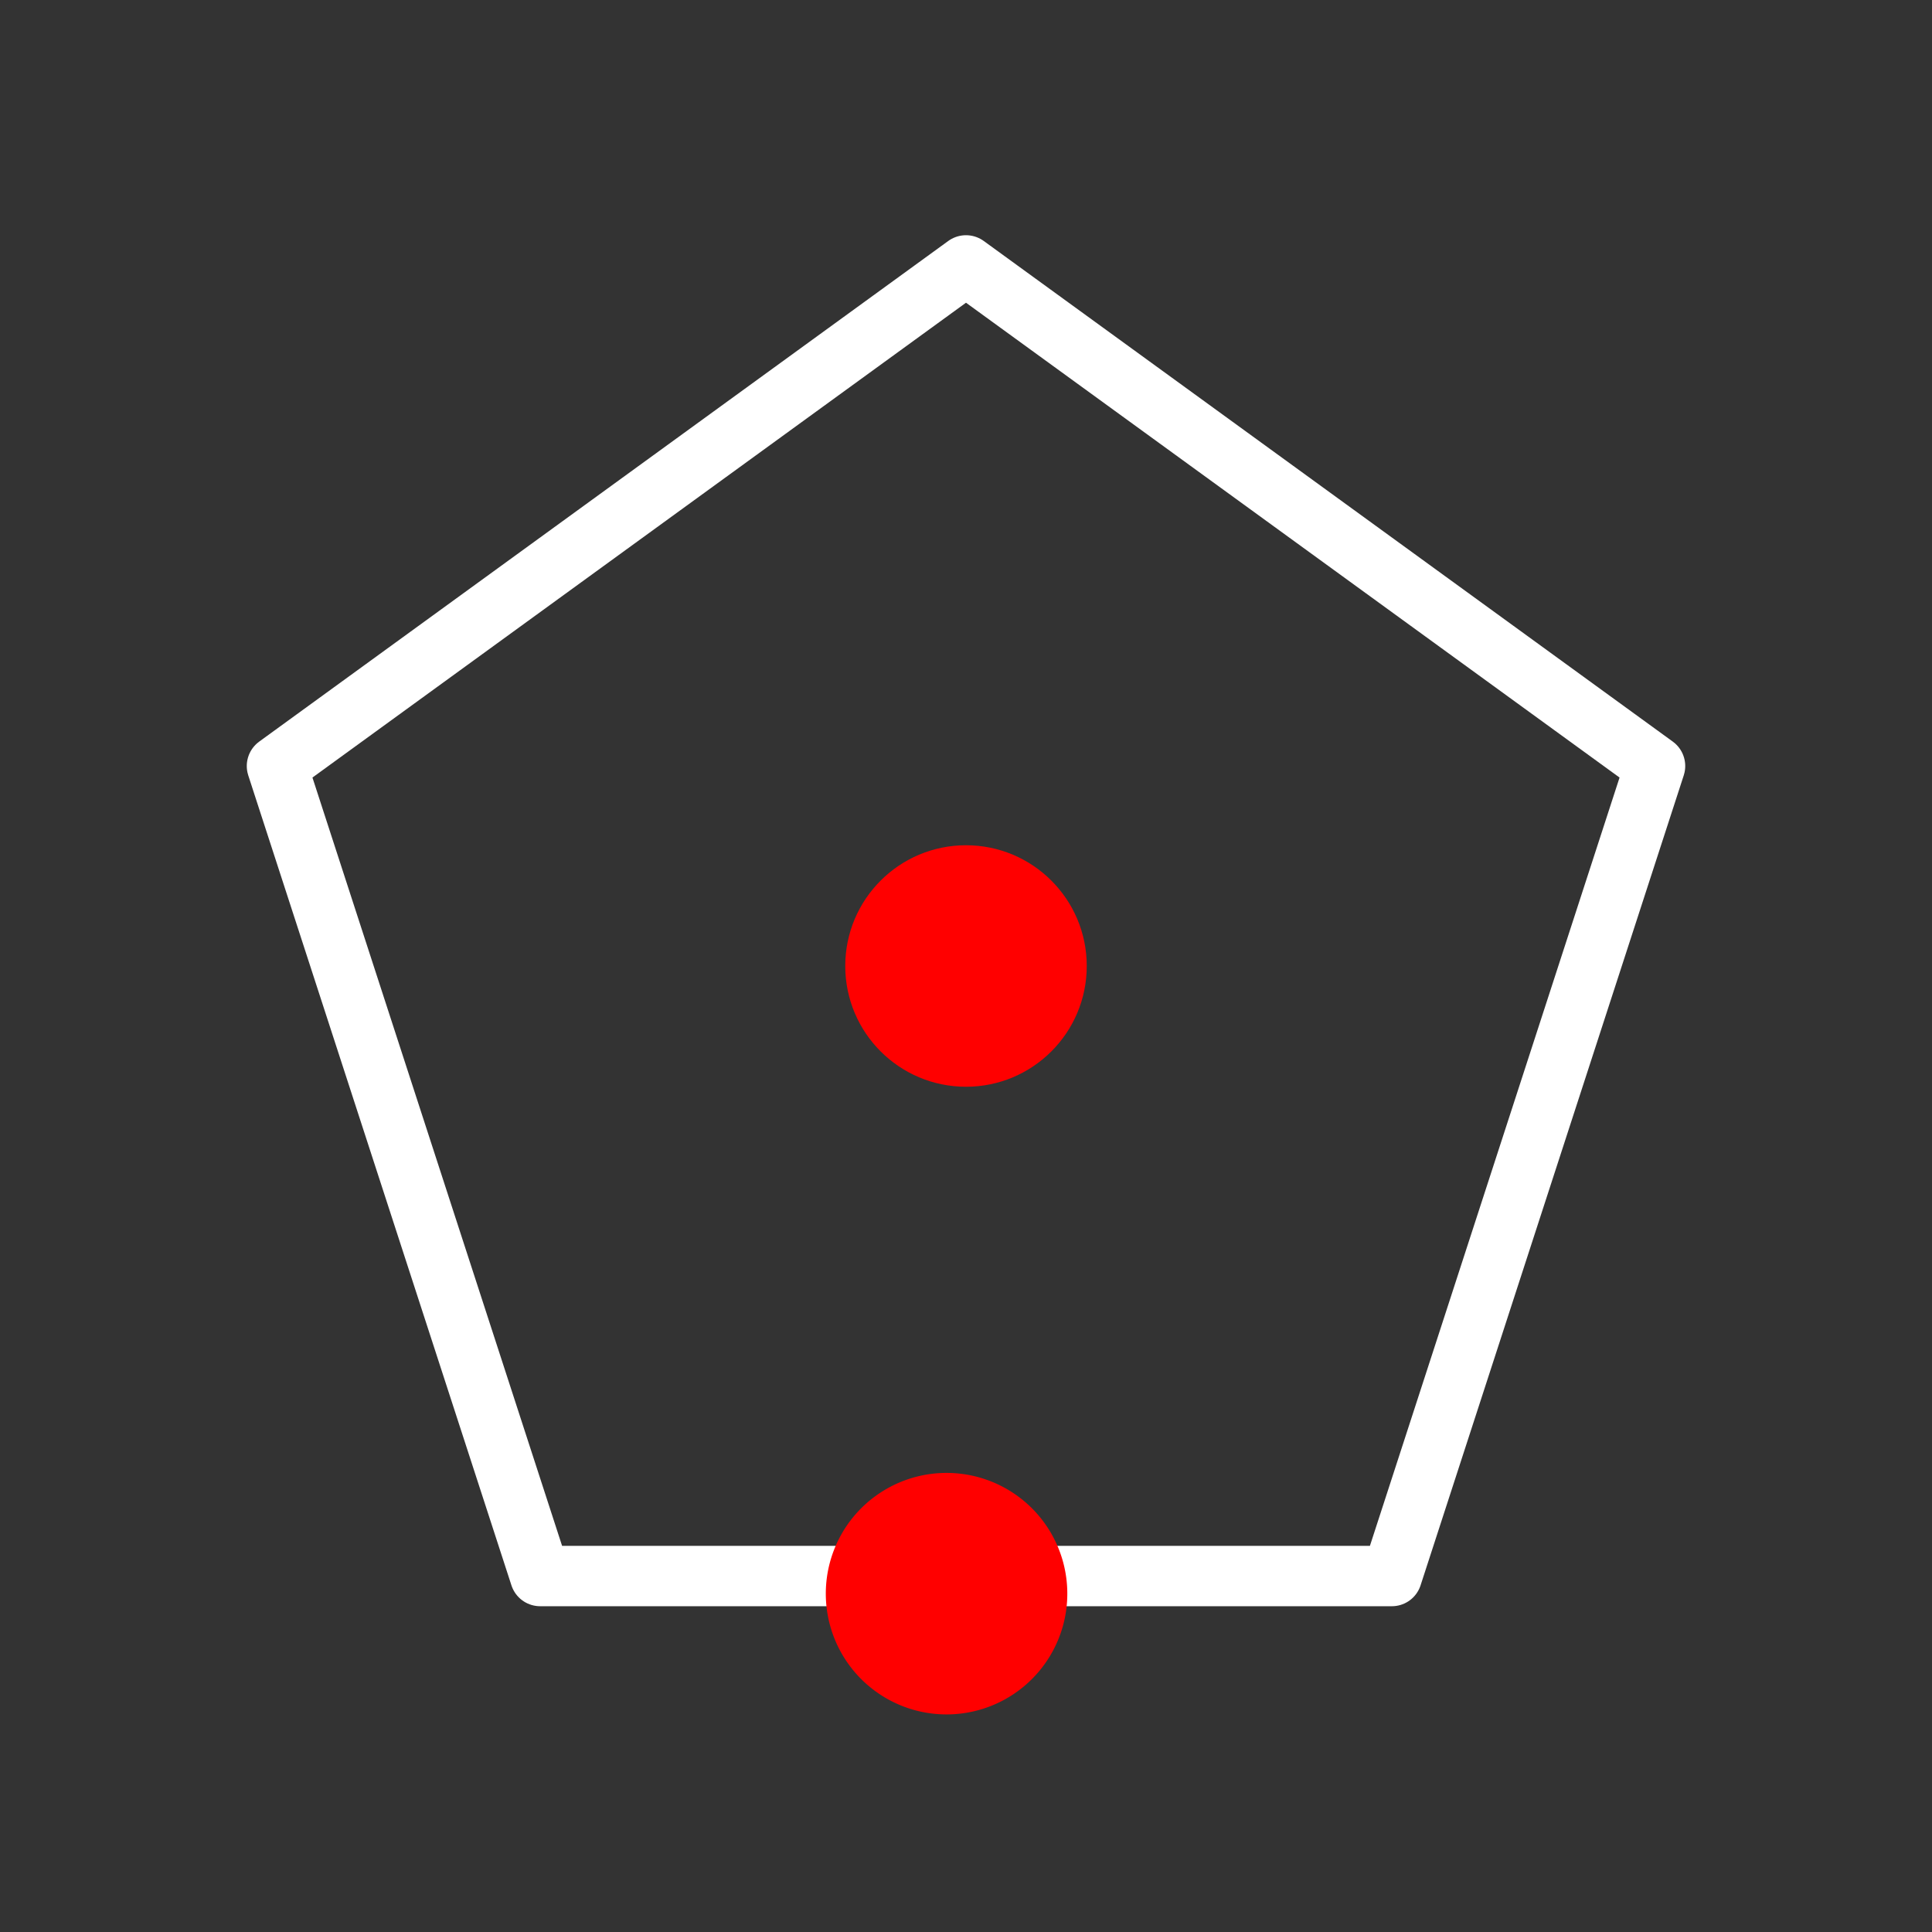 <?xml version="1.0" encoding="UTF-8" standalone="no"?>
<svg
   xmlns:dc="http://purl.org/dc/elements/1.1/"
   xmlns:cc="http://creativecommons.org/ns#"
   xmlns:rdf="http://www.w3.org/1999/02/22-rdf-syntax-ns#"
   xmlns:svg="http://www.w3.org/2000/svg"
   xmlns="http://www.w3.org/2000/svg"
   xmlns:sodipodi="http://sodipodi.sourceforge.net/DTD/sodipodi-0.dtd"
   xmlns:inkscape="http://www.inkscape.org/namespaces/inkscape"
   width="512"
   height="512"
   id="svg2"
   version="1.1"
   inkscape:version="0.91 r13725"
   sodipodi:docname="ShapePolygonAF#CP-inverse.svg">
  <rect width="100%" height="100%" fill="#333333" stroke="none"/>
  <sodipodi:namedview
     pagecolor="#ffffff"
     bordercolor="#666666"
     borderopacity="1"
     objecttolerance="10"
     gridtolerance="10"
     guidetolerance="10"
     inkscape:pageopacity="0"
     inkscape:pageshadow="2"
     inkscape:window-width="640"
     inkscape:window-height="480"
     id="namedview14"
     showgrid="false"
     inkscape:zoom="0.4609375"
     inkscape:cx="256"
     inkscape:cy="256"
     inkscape:window-x="0"
     inkscape:window-y="27"
     inkscape:window-maximized="0"
     inkscape:current-layer="svg2" />
  <defs
     id="defs4" />
  <g
     id="g3347">
    <path
       d="m 224,256 c 0,-17.674 14.326,-32 32,-32 17.674,0 32,14.326 32,32 0,17.674 -14.326,32 -32,32 -17.674,0 -32,-14.326 -32,-32 z"
       id="path8"
       inkscape:connector-curvature="0"
       style="fill:#ff0000" />
    <path
       d="m 256,70.334 182.603,132.669 -69.748,214.662 -225.709,0 L 73.397,203.003 256,70.334 Z"
       id="path10"
       inkscape:connector-curvature="0"
       style="fill:none;stroke:#ffffff;stroke-width:16;stroke-linecap:round;stroke-linejoin:round" />
    <path
       d="m 218.847,422.339 a 32,32 0 1 1 64,0 32,32 0 0 1 -64,0 z"
       id="path12"
       inkscape:connector-curvature="0"
       style="fill:#ff0000" />
  </g>
</svg>
